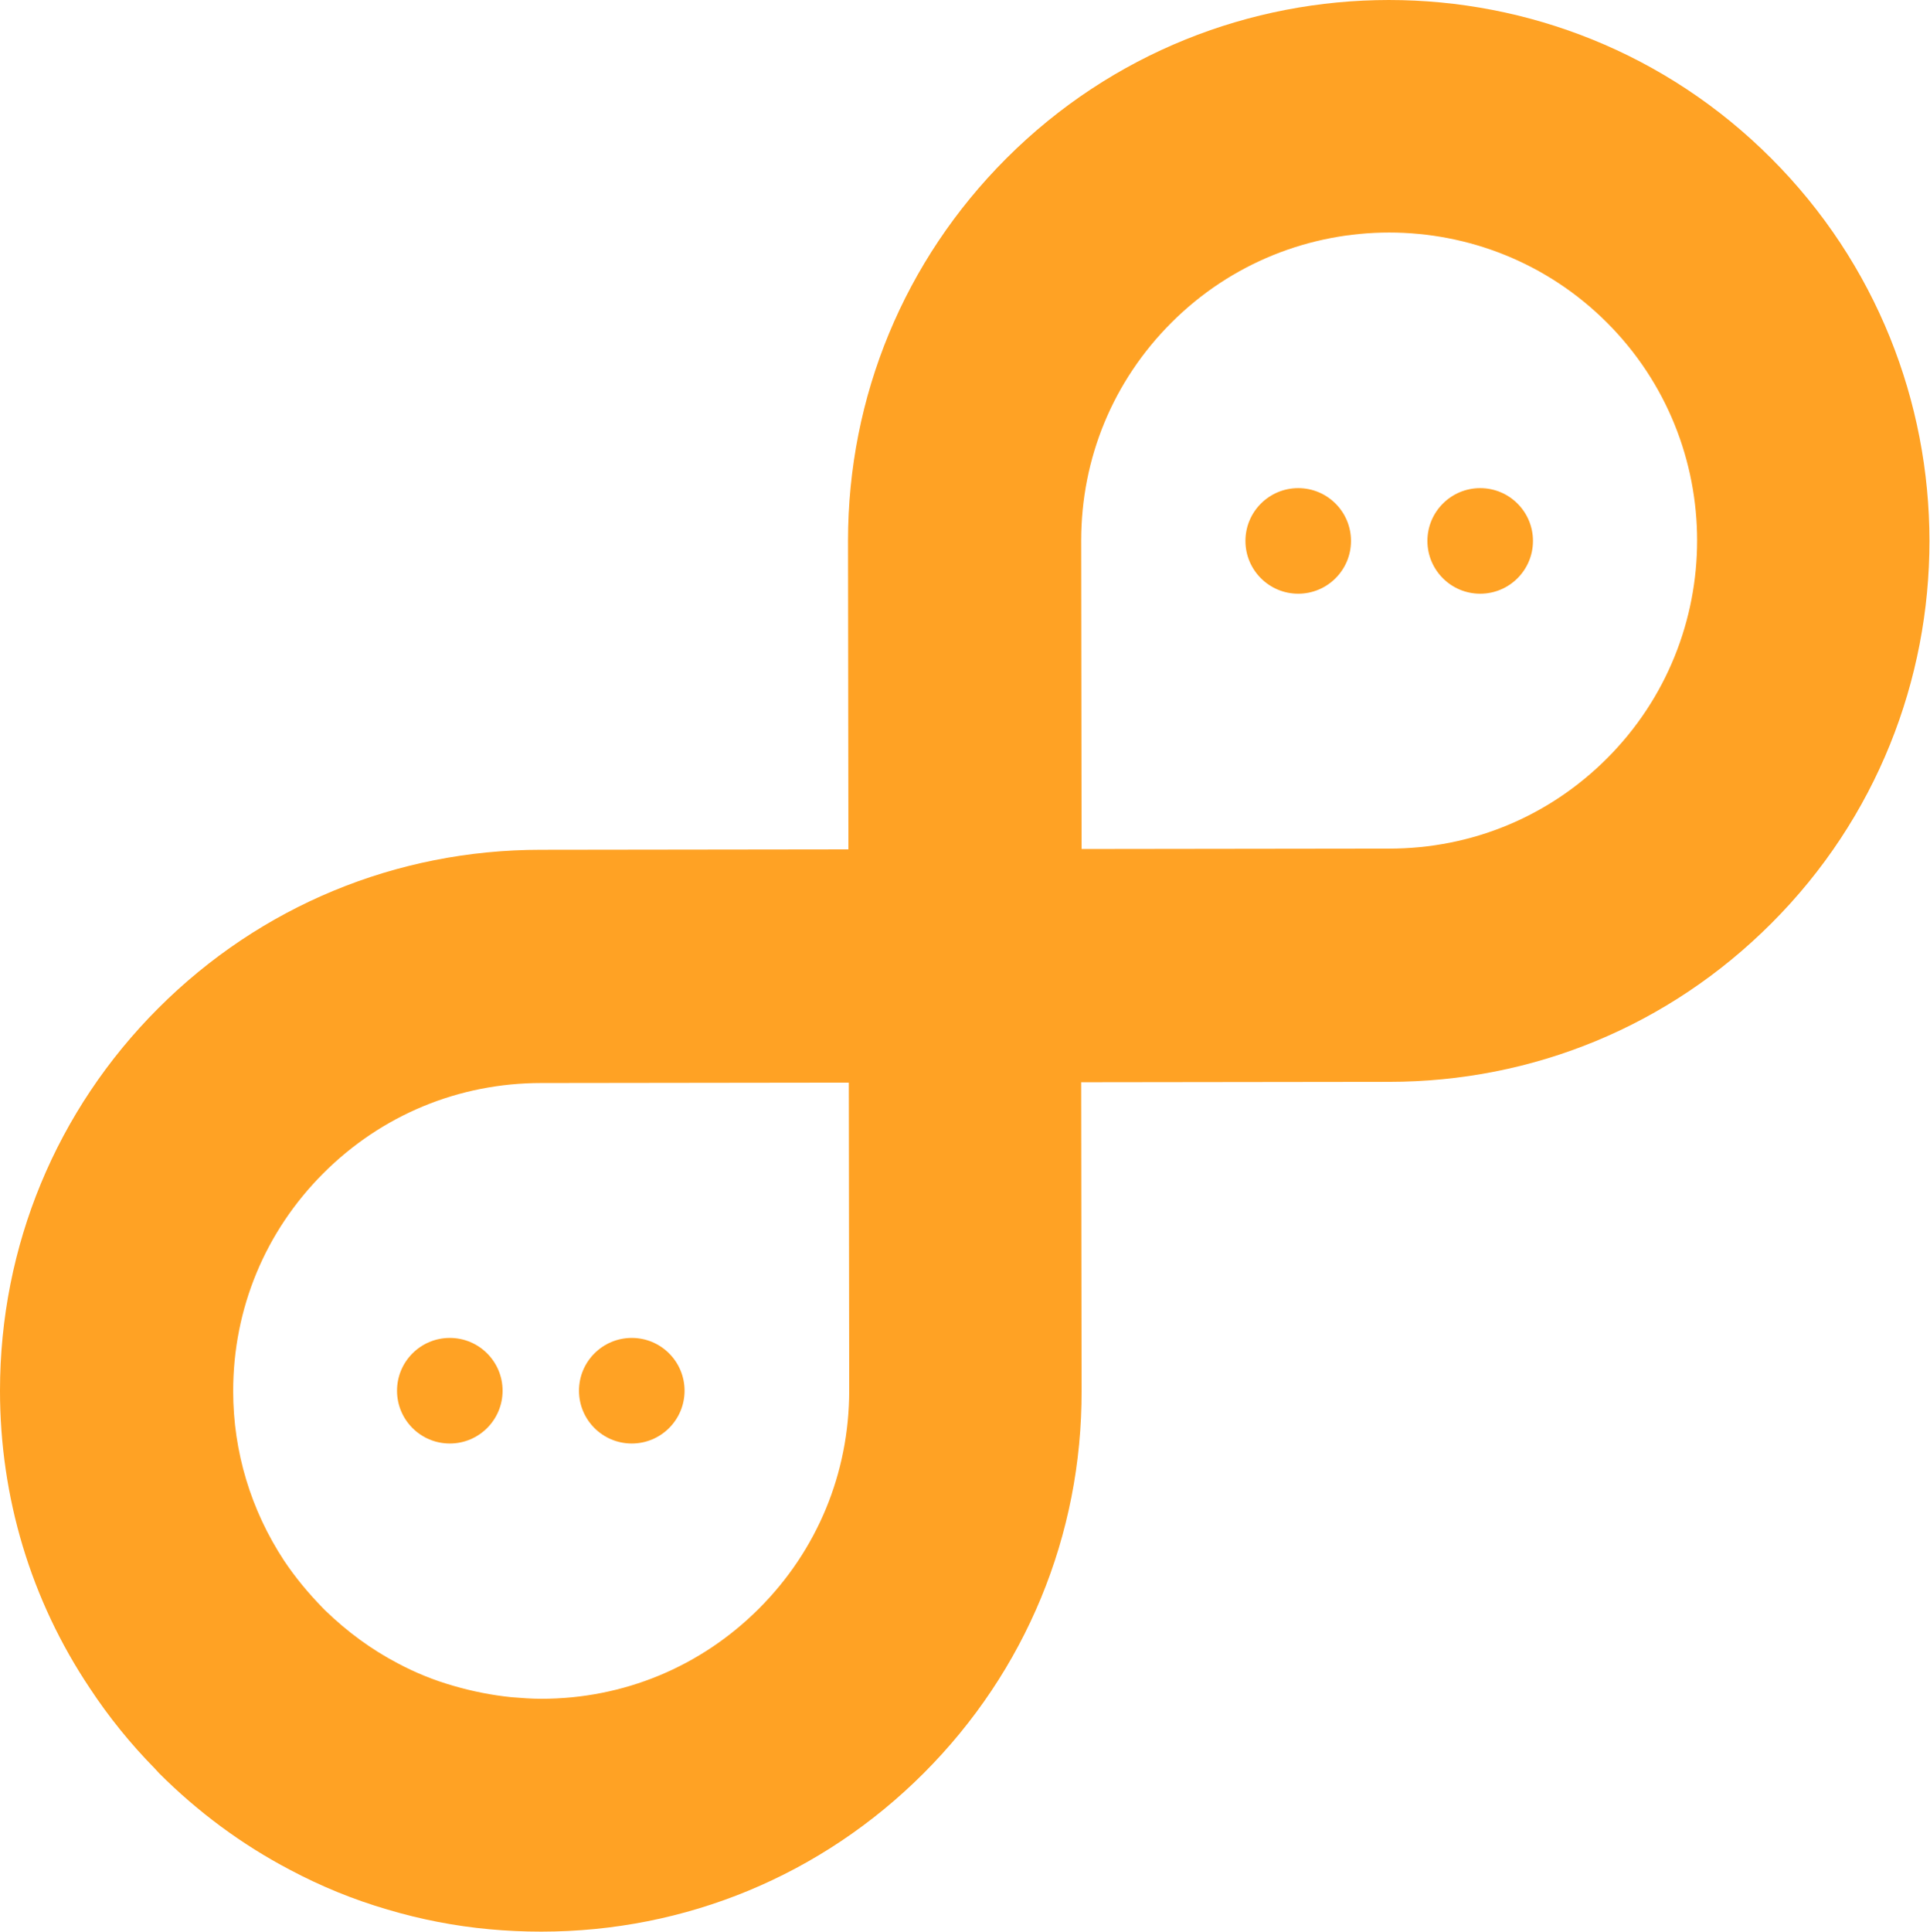 <?xml version="1.0" encoding="utf-8"?>
<!-- Generator: Adobe Illustrator 26.2.1, SVG Export Plug-In . SVG Version: 6.00 Build 0)  -->
<svg version="1.1" id="a" xmlns="http://www.w3.org/2000/svg" xmlns:xlink="http://www.w3.org/1999/xlink" x="0px" y="0px"
	 viewBox="0 0 490 490.4" style="enable-background:new 0 0 490 490.4;" xml:space="preserve">
<style type="text/css">
	.st0{fill:#FFA224;}
</style>
<path class="st0" d="M234.5,450.1c-25.9,25.9-60.4,40.2-97.1,40.2c-4.4,0-8.8-0.2-13.1-0.6c-8.8-0.8-17.5-2.5-25.9-5
	c-8.6-2.5-16.9-5.9-24.8-10.1c-12.2-6.4-23.4-14.7-33.2-24.5l-1.1-1.2c-6.1-6.2-11.7-13.1-16.5-20.4C7.8,406.1,0,380,0,353
	c0-36.7,14.3-71.2,40.2-97.1c25.9-25.9,60.4-40.2,97.1-40.2l78.1-0.1l-0.1-78.3c0-36.7,14.3-71.2,40.2-97.1
	c53.6-53.6,140.7-53.6,194.2,0c53.5,53.5,53.6,140.7,0,194.2c-26,26-60.4,40.2-97.1,40.2l-78.1,0.1l0.1,78.3
	C274.7,389.7,260.4,424.2,234.5,450.1L234.5,450.1z M82.7,408.9c5.5,5.3,11.6,9.8,18.3,13.3c4.5,2.4,9.2,4.3,14.1,5.7
	c4.8,1.4,9.8,2.4,14.8,2.9c2.5,0.2,5,0.4,7.5,0.4c20.9,0,40.5-8.1,55.3-22.9s22.9-34.4,22.9-55.3l-0.1-78.2l-78.1,0.1
	c-20.9,0-40.5,8.1-55.3,22.9c-14.8,14.8-22.9,34.4-22.9,55.3c0,15.4,4.5,30.2,12.9,43c2.8,4.2,6.1,8.2,9.8,12L82.7,408.9L82.7,408.9
	z M274.6,215.5l78.1-0.1c20.9,0,40.5-8.1,55.3-22.9c30.5-30.5,30.5-80.1,0-110.6s-80.1-30.5-110.6,0c-14.8,14.8-22.9,34.4-22.9,55.3
	L274.6,215.5L274.6,215.5z"/>
<g>
	<circle class="st0" cx="114.2" cy="353" r="13.4"/>
	<circle class="st0" cx="160.4" cy="353" r="13.4"/>
</g>
<g>
	<circle class="st0" cx="329.6" cy="137.3" r="13.4"/>
	<circle class="st0" cx="375.8" cy="137.3" r="13.4"/>
</g>
</svg>
